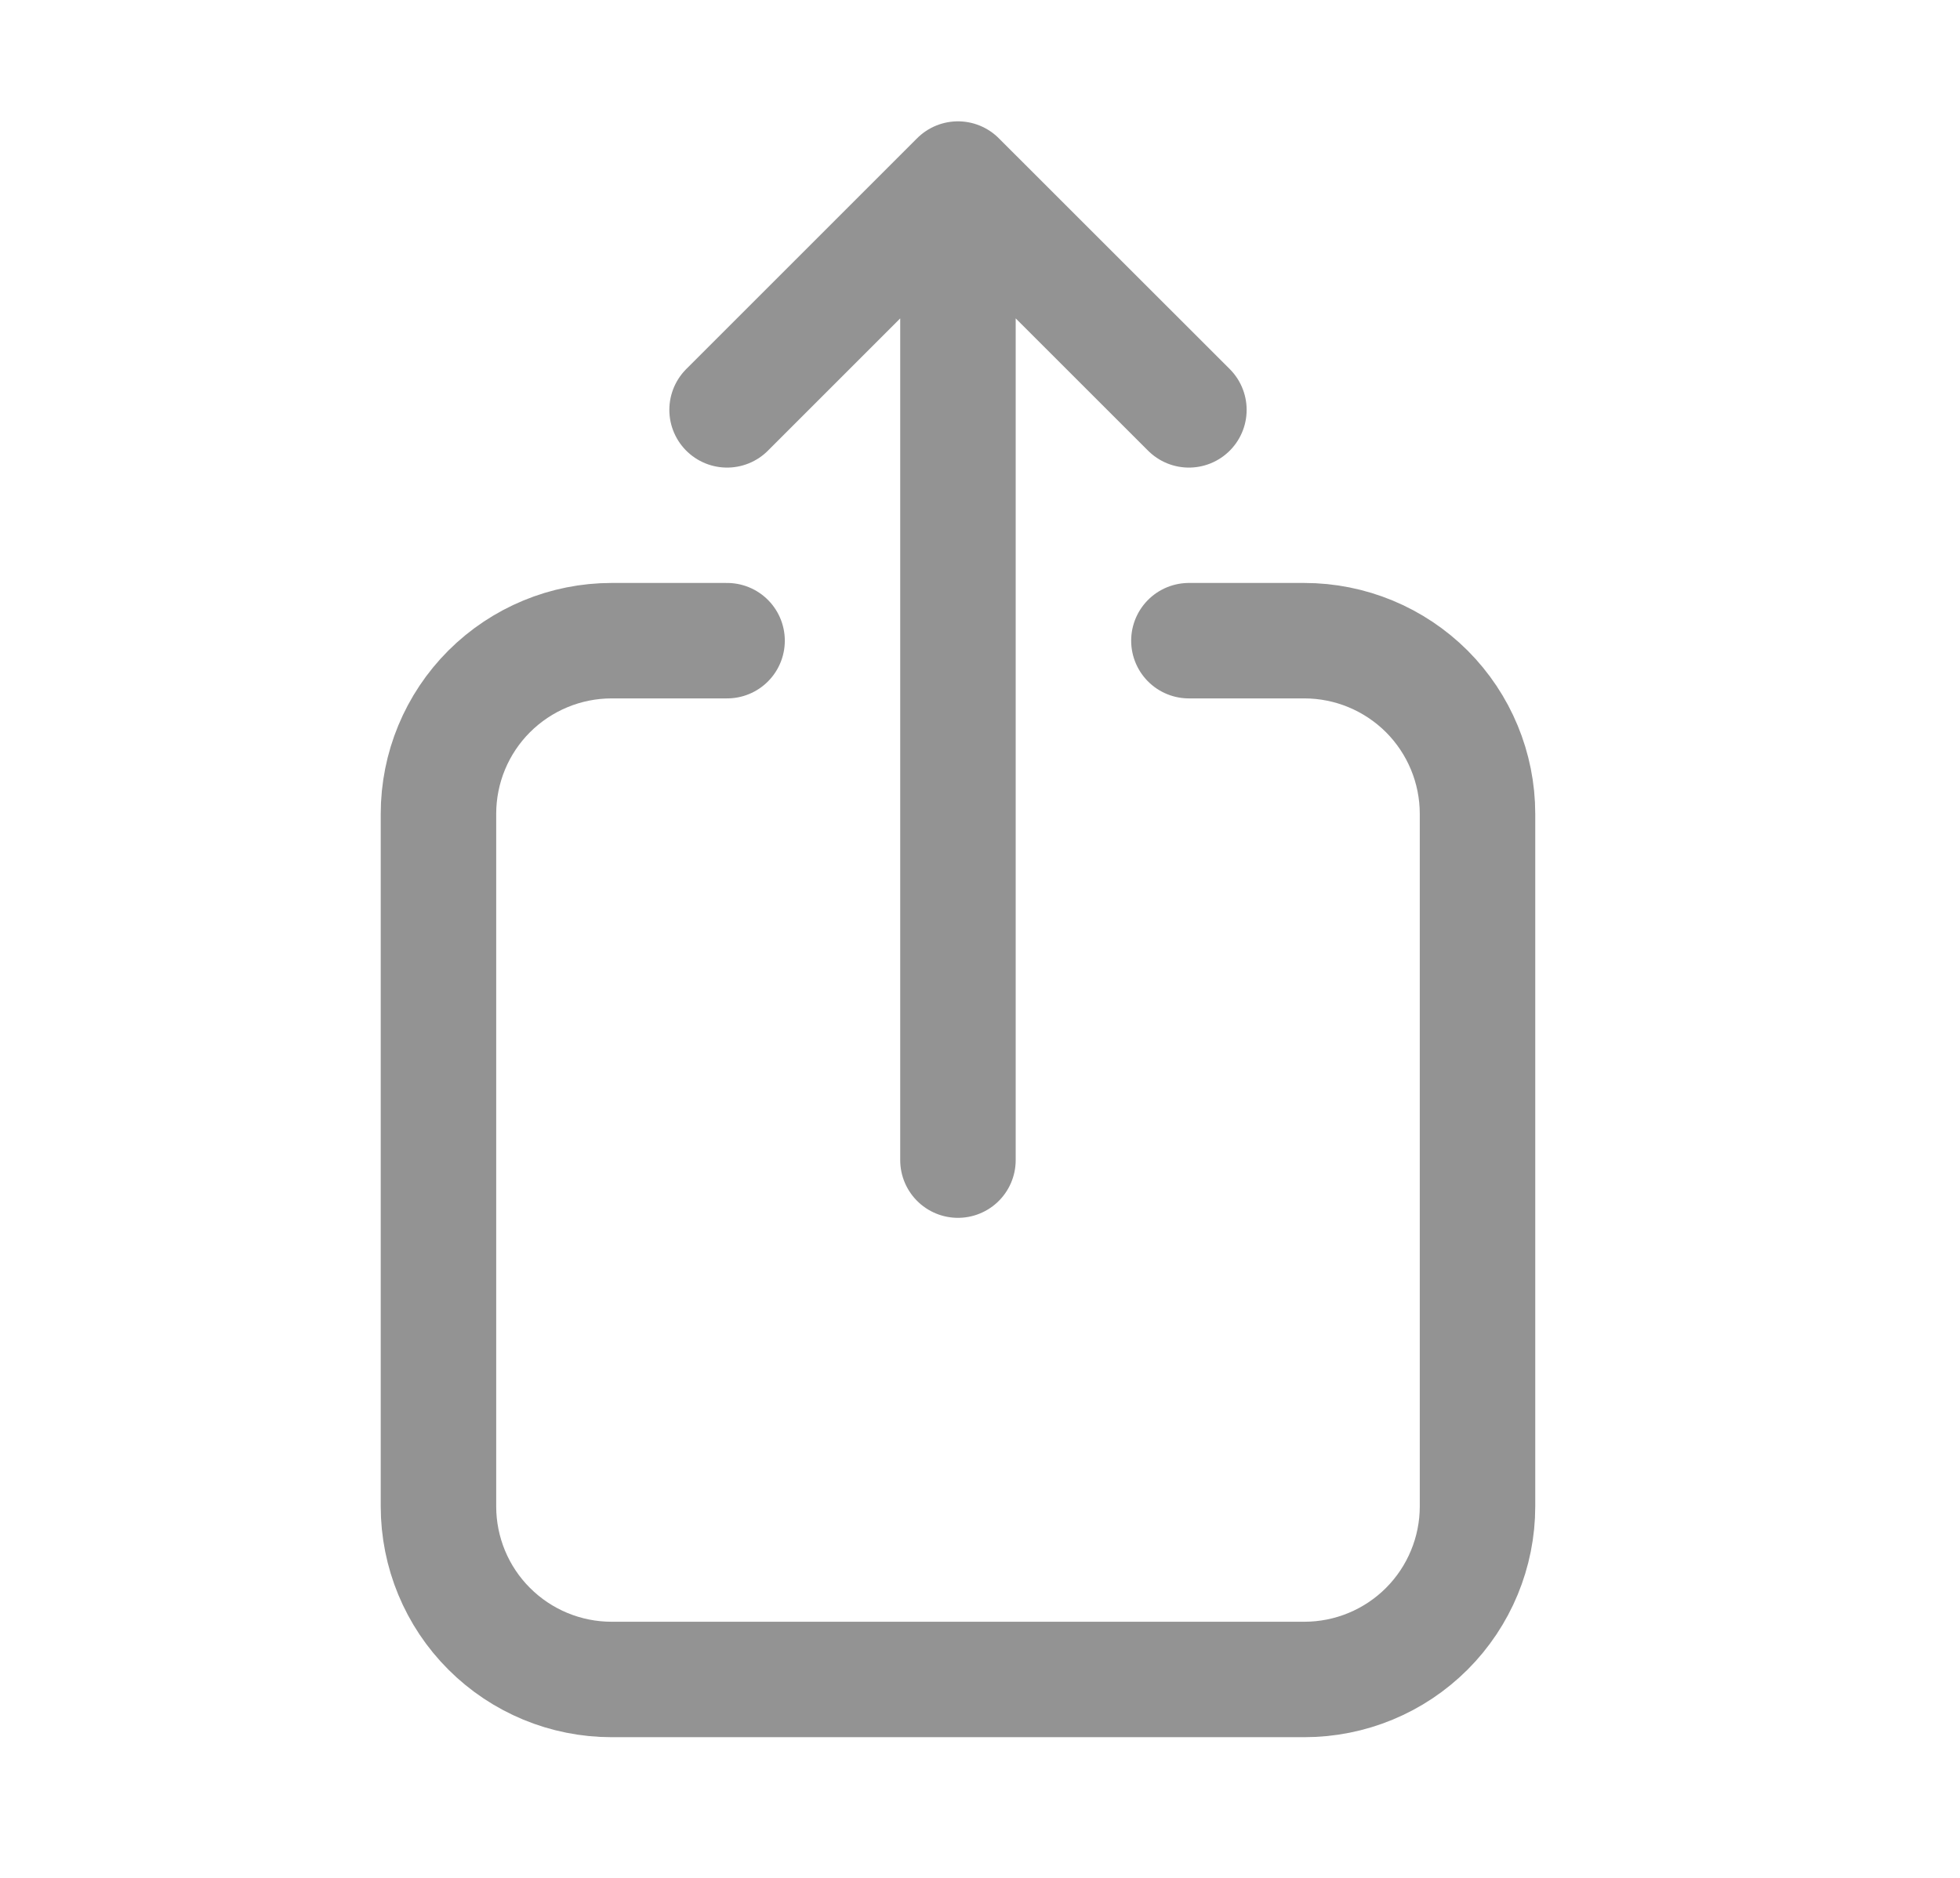<svg xmlns="http://www.w3.org/2000/svg" width="24" height="23" viewBox="0 0 24 23" fill="none">
  <path d="M8.903 7.847H7.489C6.927 7.847 6.388 8.071 5.99 8.468C5.592 8.866 5.369 9.405 5.369 9.968V18.45C5.369 19.012 5.592 19.552 5.99 19.949C6.388 20.347 6.927 20.57 7.489 20.57H15.971C16.534 20.57 17.073 20.347 17.471 19.949C17.868 19.552 18.092 19.012 18.092 18.45V9.968C18.092 9.405 17.868 8.866 17.471 8.468C17.073 8.071 16.534 7.847 15.971 7.847H14.558M14.558 5.02L11.73 2.193M11.73 2.193L8.903 5.02M11.73 2.193V14.209" stroke="#939393" stroke-width="1.414" stroke-linecap="round" stroke-linejoin="round"/>
</svg>